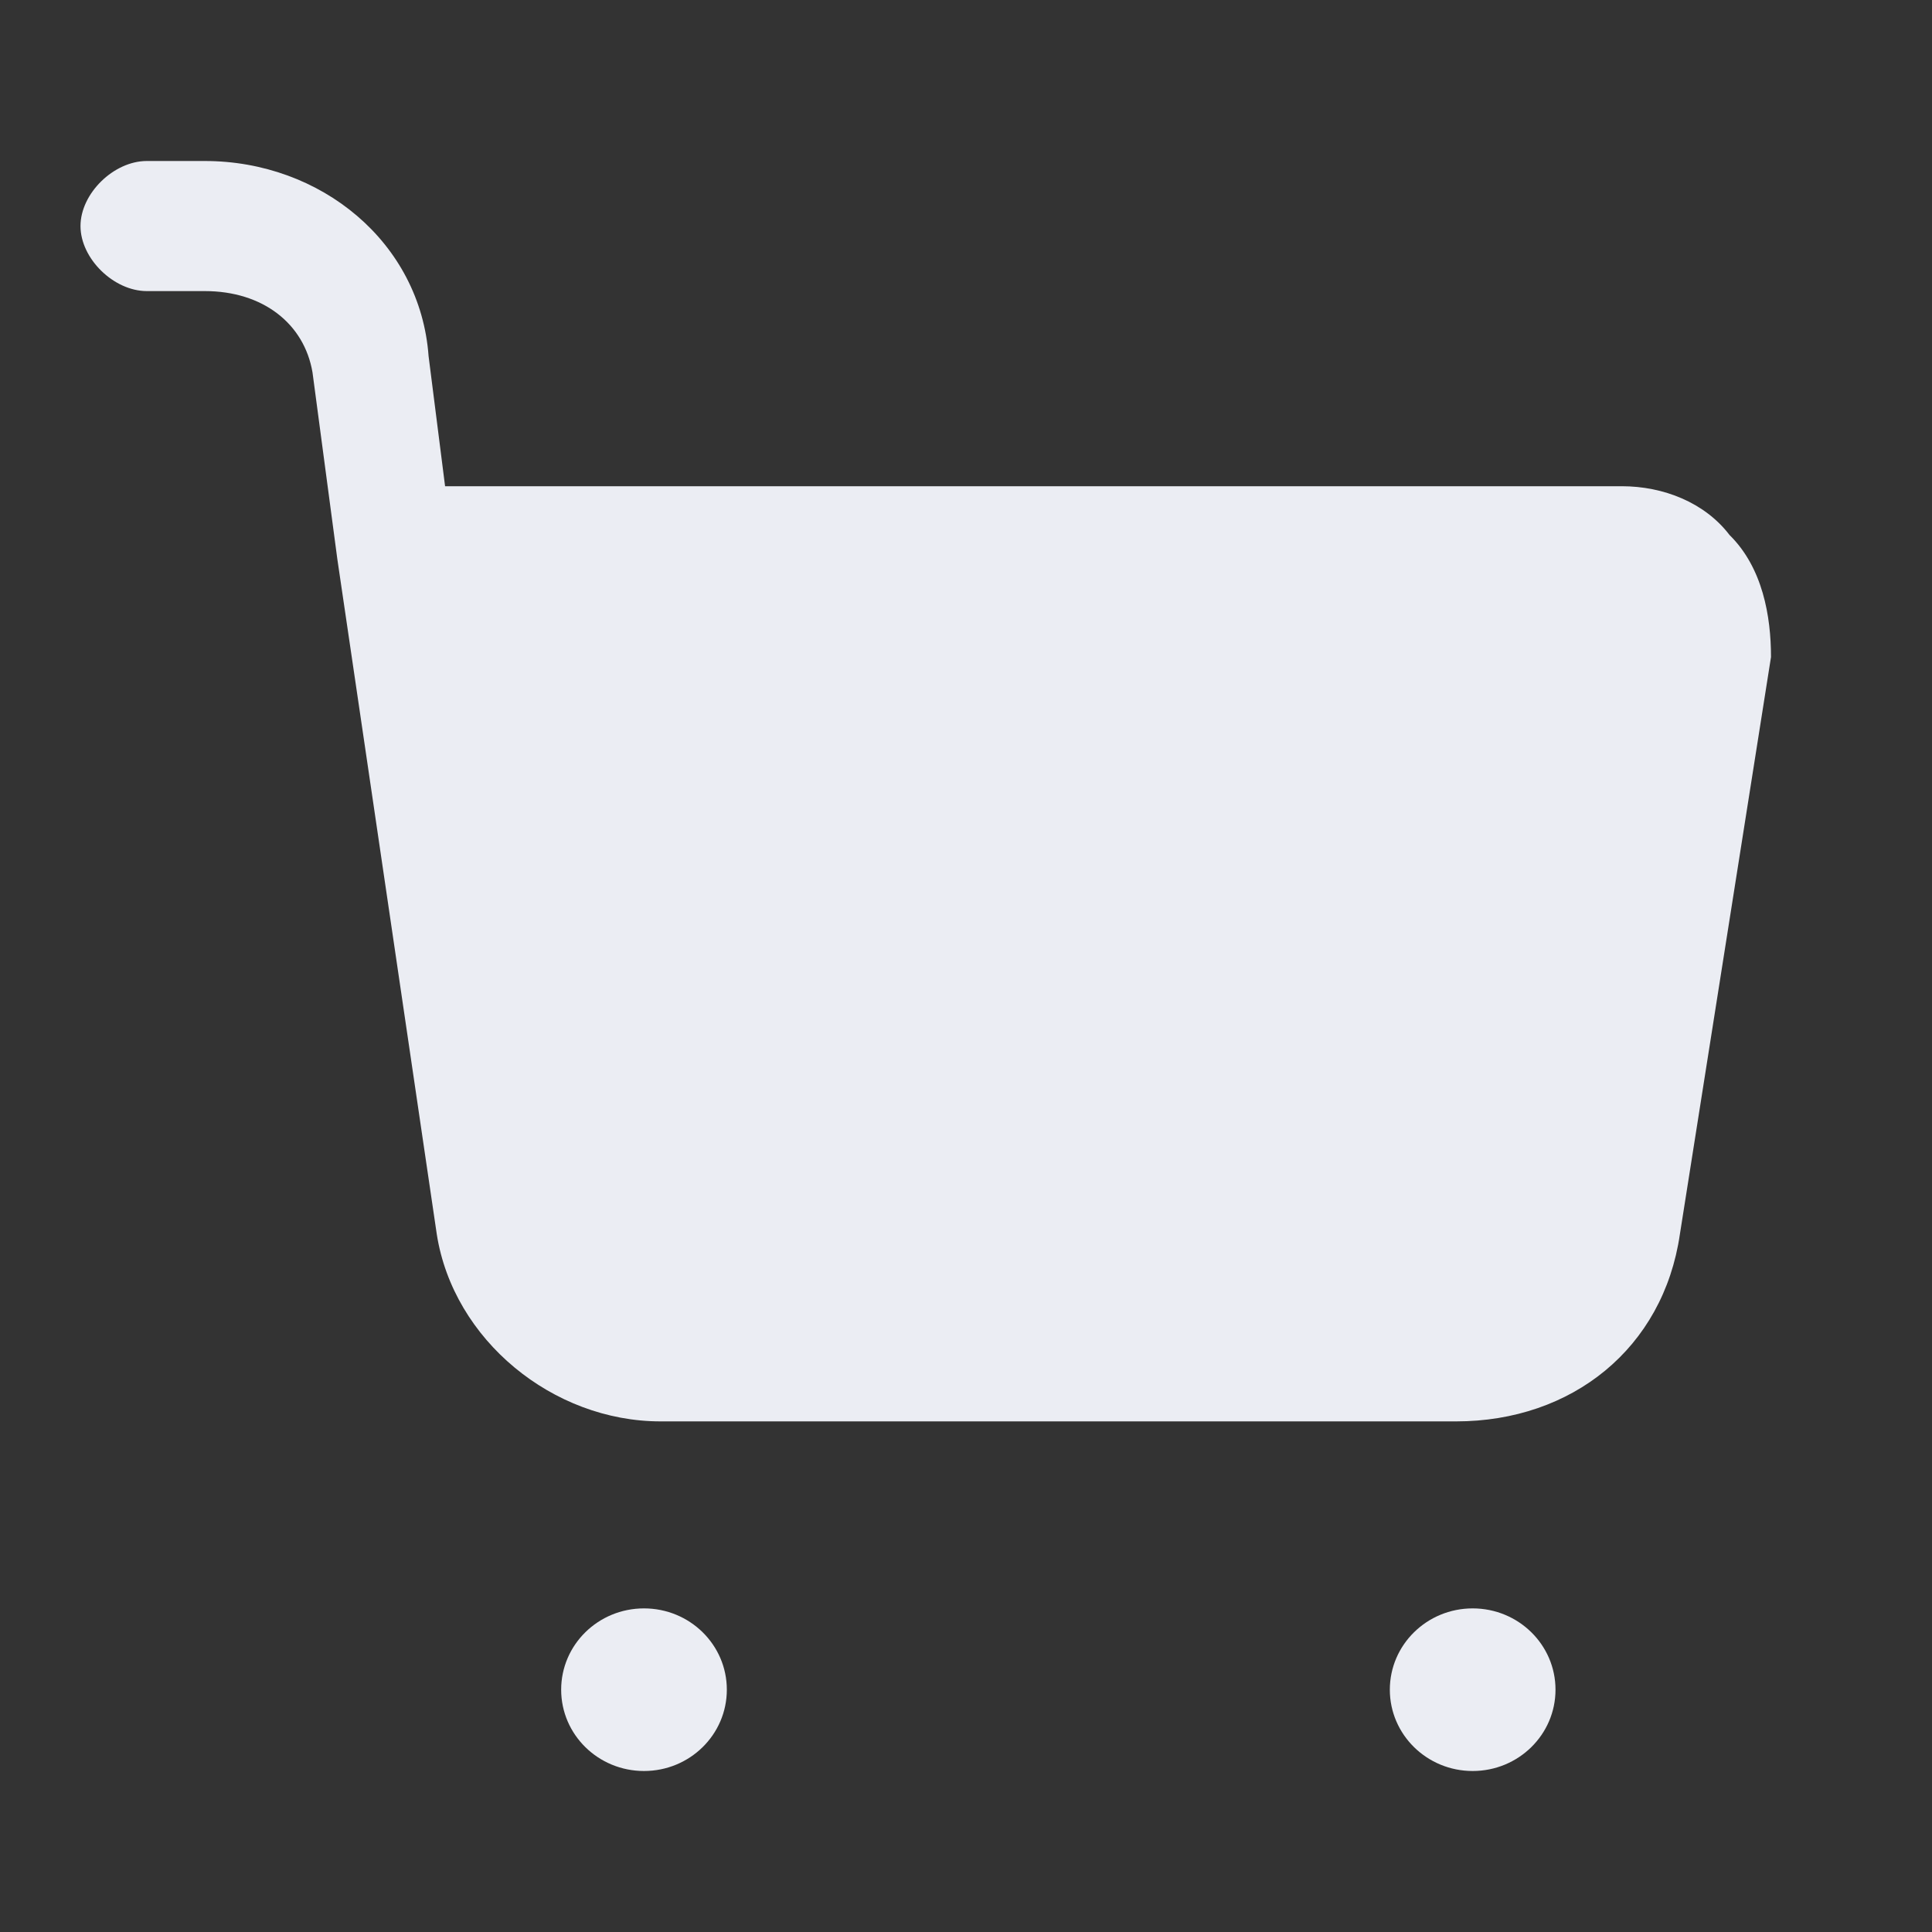 <!DOCTYPE svg PUBLIC "-//W3C//DTD SVG 1.1//EN" "http://www.w3.org/Graphics/SVG/1.1/DTD/svg11.dtd">
<!-- Uploaded to: SVG Repo, www.svgrepo.com, Transformed by: SVG Repo Mixer Tools -->
<svg width="800px" height="800px" viewBox="0 0 24 24" fill="none" xmlns="http://www.w3.org/2000/svg">
<rect x="0" y="0" width="24" height="24" fill="#333333" stroke="none"/>
<g id="SVGRepo_bgCarrier" stroke-width="0"/>
<g id="SVGRepo_tracerCarrier" stroke-linecap="round" stroke-linejoin="round"/>
<g id="SVGRepo_iconCarrier"> <path d="M22 8.162L20.868 15.333C20.662 16.747 19.529 17.657 18.088 17.657H8.206C6.868 17.657 5.632 16.646 5.426 15.333L4.191 6.949L3.882 4.626C3.779 4.02 3.265 3.616 2.544 3.616H1.824C1.412 3.616 1 3.212 1 2.808C1 2.404 1.412 2 1.824 2H2.544C3.985 2 5.221 3.01 5.324 4.424L5.529 6.04H20.147C20.662 6.04 21.177 6.242 21.485 6.646C21.897 7.051 22 7.657 22 8.162Z" fill="#ebedf3"/> <path d="M18.294 22C18.863 22 19.323 21.548 19.323 20.99C19.323 20.432 18.863 19.98 18.294 19.98C17.726 19.98 17.265 20.432 17.265 20.99C17.265 21.548 17.726 22 18.294 22Z" fill="#ebedf3"/> <path d="M8 22C8.569 22 9.029 21.548 9.029 20.99C9.029 20.432 8.569 19.98 8 19.98C7.431 19.98 6.971 20.432 6.971 20.99C6.971 21.548 7.431 22 8 22Z" fill="#ebedf3"/> </g>
</svg>